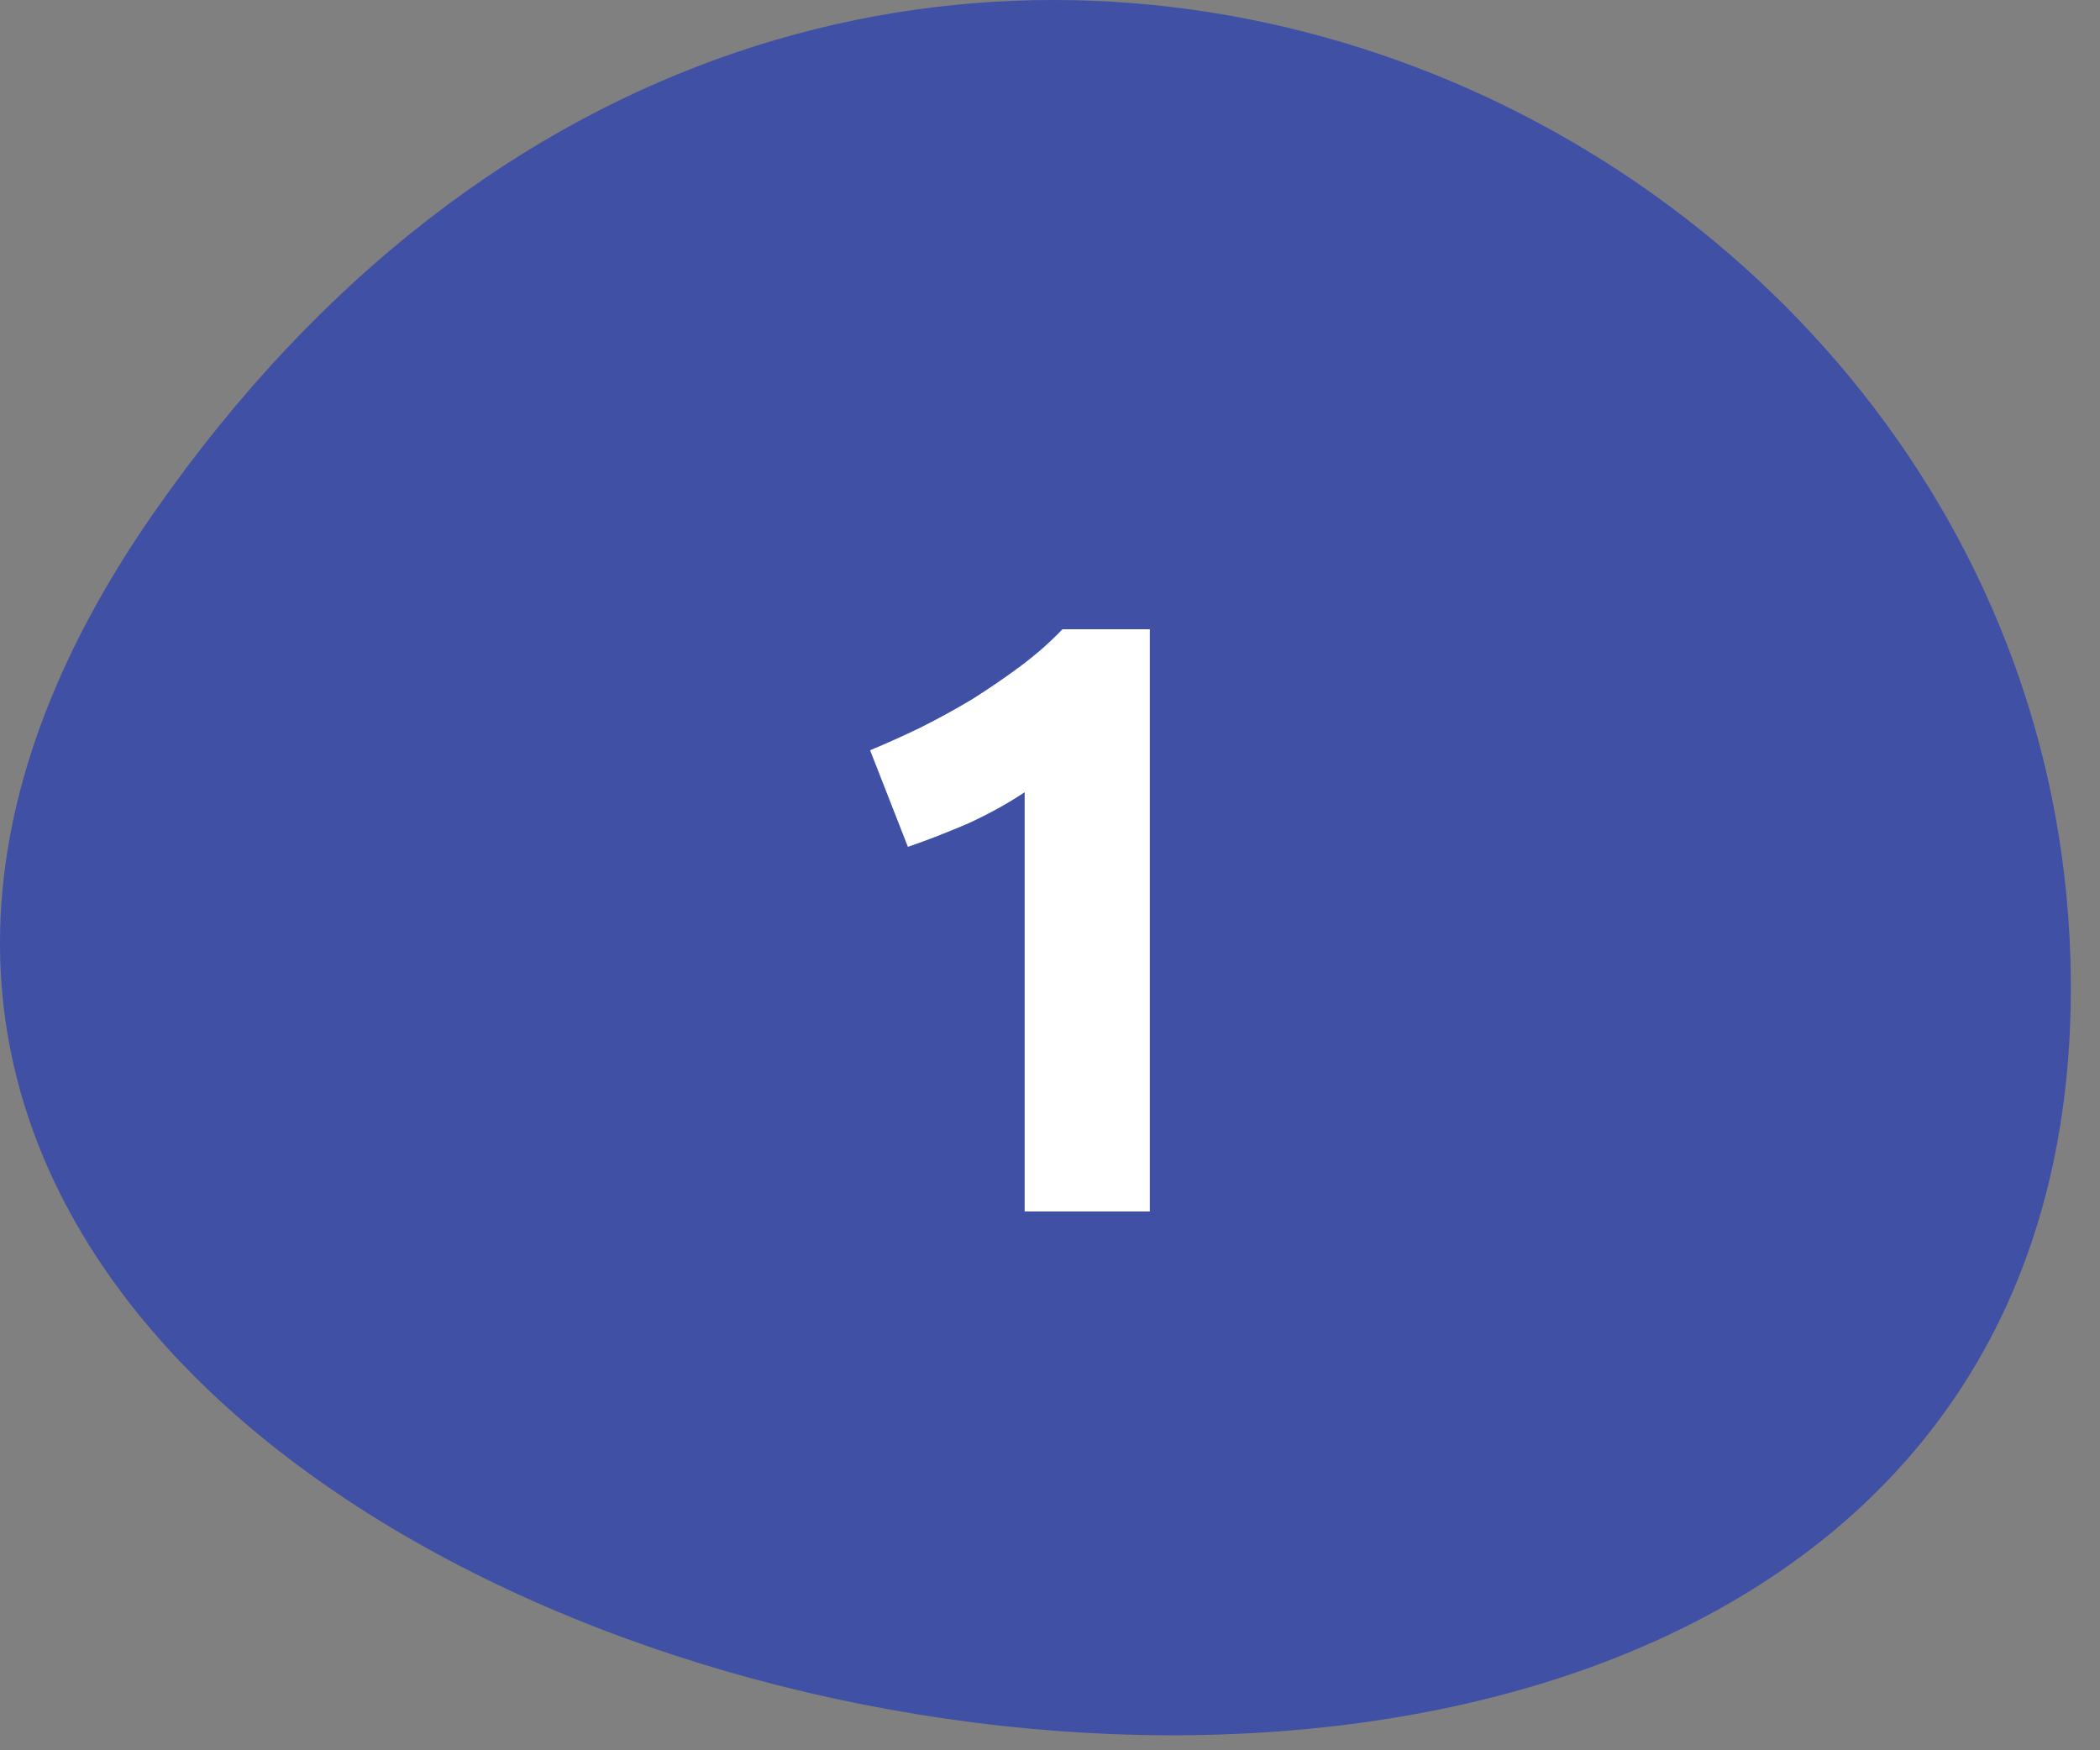 <svg width="60" height="50" viewBox="0 0 60 50" fill="none" xmlns="http://www.w3.org/2000/svg">
<rect x="0" y="0" width="60" height="50" fill="#808080" stroke="none"/>
<path d="M4.404 14.635C-19.155 48.421 59.499 66.314 59.166 27.971C58.944 2.416 23.63 -12.937 4.404 14.635Z" fill="#4050A5"/>
<path d="M24.86 21.432C25.324 21.24 25.804 21.024 26.3 20.784C26.812 20.528 27.308 20.256 27.788 19.968C28.268 19.664 28.724 19.352 29.156 19.032C29.604 18.696 30.004 18.344 30.356 17.976H32.852V34.608H29.276V22.632C28.796 22.952 28.26 23.248 27.668 23.52C27.076 23.776 26.5 24 25.94 24.192L24.86 21.432Z" fill="white"/>
</svg>
